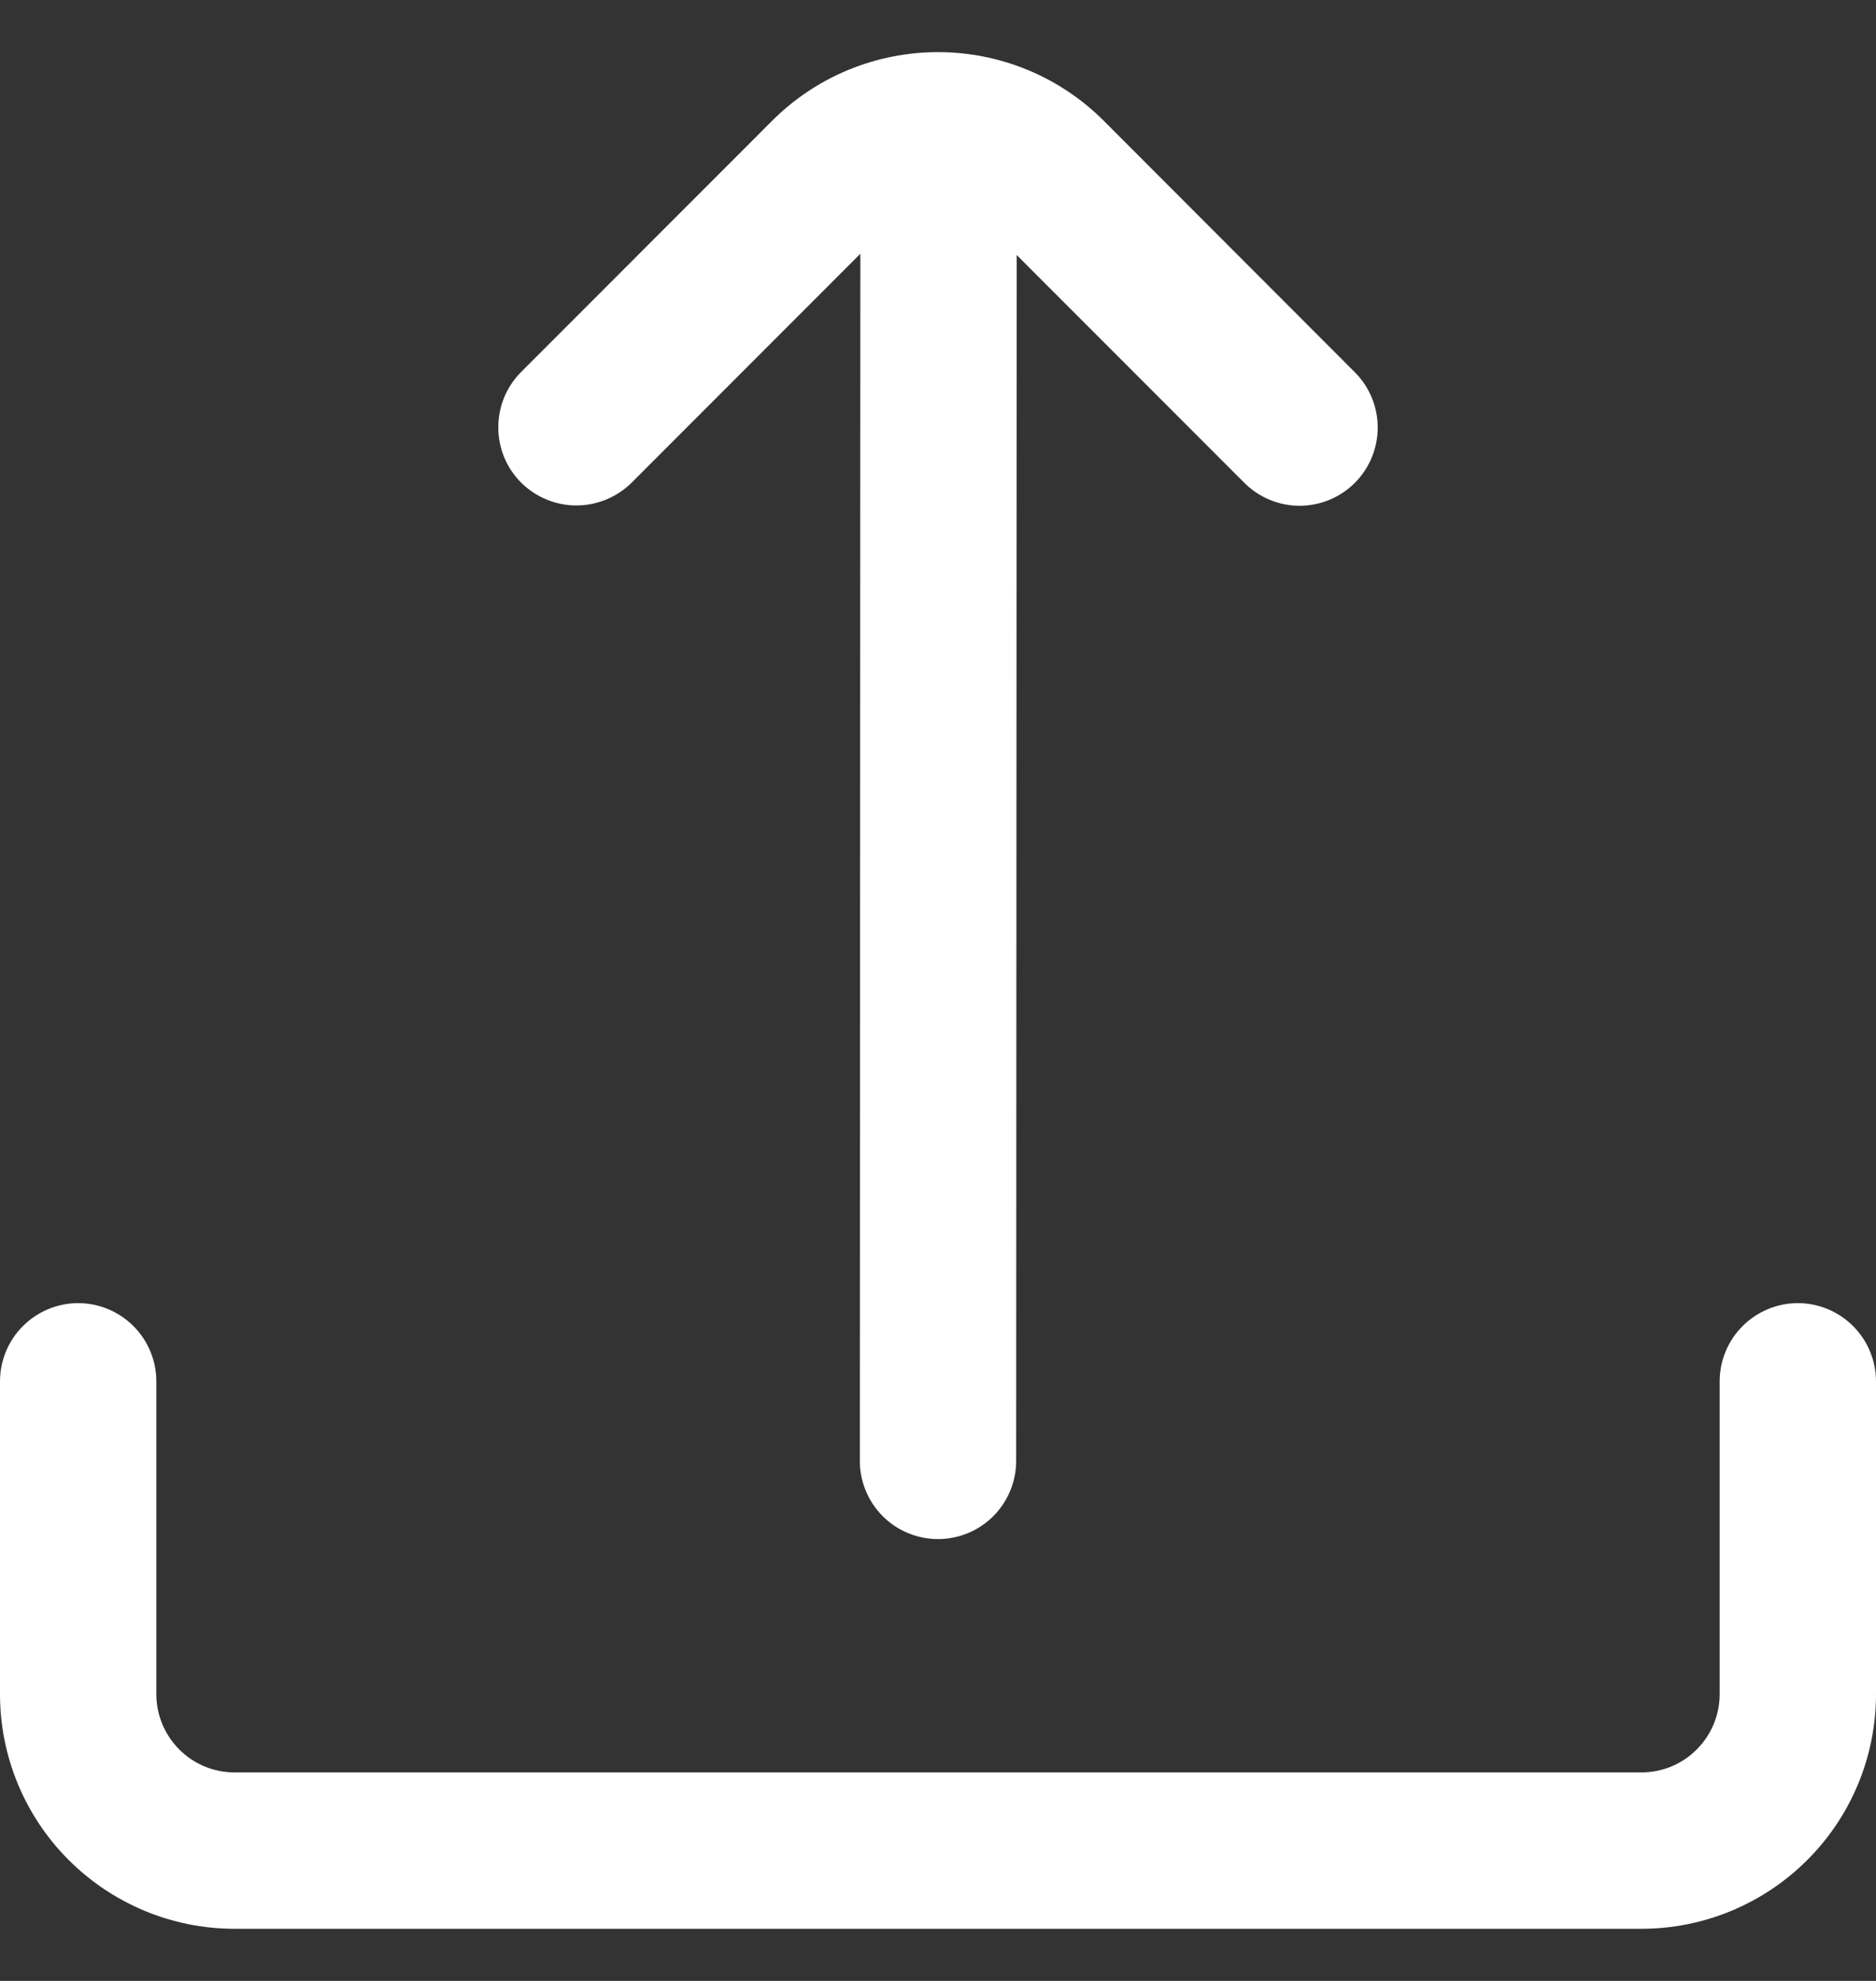 <svg width="18" height="19" viewBox="0 0 18 19" fill="none" xmlns="http://www.w3.org/2000/svg">
<rect x="0" y="0" width="18" height="19" fill="#333333" stroke="none"/>
<g clip-path="url(#clip0_0_125)">
<path d="M8.255 2.434L8.25 14.012C8.25 14.211 8.329 14.402 8.47 14.543C8.61 14.683 8.801 14.762 9 14.762C9.199 14.762 9.39 14.683 9.53 14.543C9.671 14.402 9.75 14.211 9.75 14.012L9.755 2.446L11.939 4.631C12.08 4.772 12.271 4.851 12.469 4.851C12.668 4.851 12.859 4.772 13 4.631C13.14 4.49 13.219 4.3 13.219 4.101C13.219 3.902 13.14 3.711 13 3.571L10.591 1.159C10.382 0.95 10.134 0.784 9.861 0.671C9.588 0.558 9.295 0.5 9 0.5C8.704 0.5 8.412 0.558 8.138 0.671C7.865 0.784 7.617 0.95 7.408 1.159L5 3.568C4.859 3.709 4.781 3.9 4.781 4.099C4.781 4.298 4.859 4.488 5 4.629C5.141 4.769 5.331 4.848 5.53 4.848C5.729 4.848 5.92 4.769 6.061 4.629L8.255 2.434Z" fill="white"/>
<path d="M16.5 13.249V16.25C16.5 16.448 16.421 16.639 16.28 16.78C16.14 16.921 15.949 17 15.75 17H2.25C2.051 17 1.86 16.921 1.72 16.78C1.579 16.639 1.5 16.448 1.5 16.25V13.249C1.5 13.051 1.421 12.86 1.28 12.719C1.14 12.579 0.949 12.499 0.75 12.499C0.551 12.499 0.36 12.579 0.22 12.719C0.079 12.86 0 13.051 0 13.249L0 16.25C0 16.846 0.237 17.419 0.659 17.84C1.081 18.262 1.653 18.5 2.25 18.5H15.75C16.347 18.5 16.919 18.262 17.341 17.84C17.763 17.419 18 16.846 18 16.25V13.249C18 13.051 17.921 12.86 17.78 12.719C17.64 12.579 17.449 12.499 17.25 12.499C17.051 12.499 16.86 12.579 16.72 12.719C16.579 12.86 16.5 13.051 16.5 13.249Z" fill="white"/>
</g>
<defs>
<clipPath id="clip0_0_125">
<rect width="18" height="18" fill="white" transform="translate(0 0.5)"/>
</clipPath>
</defs>
</svg>
